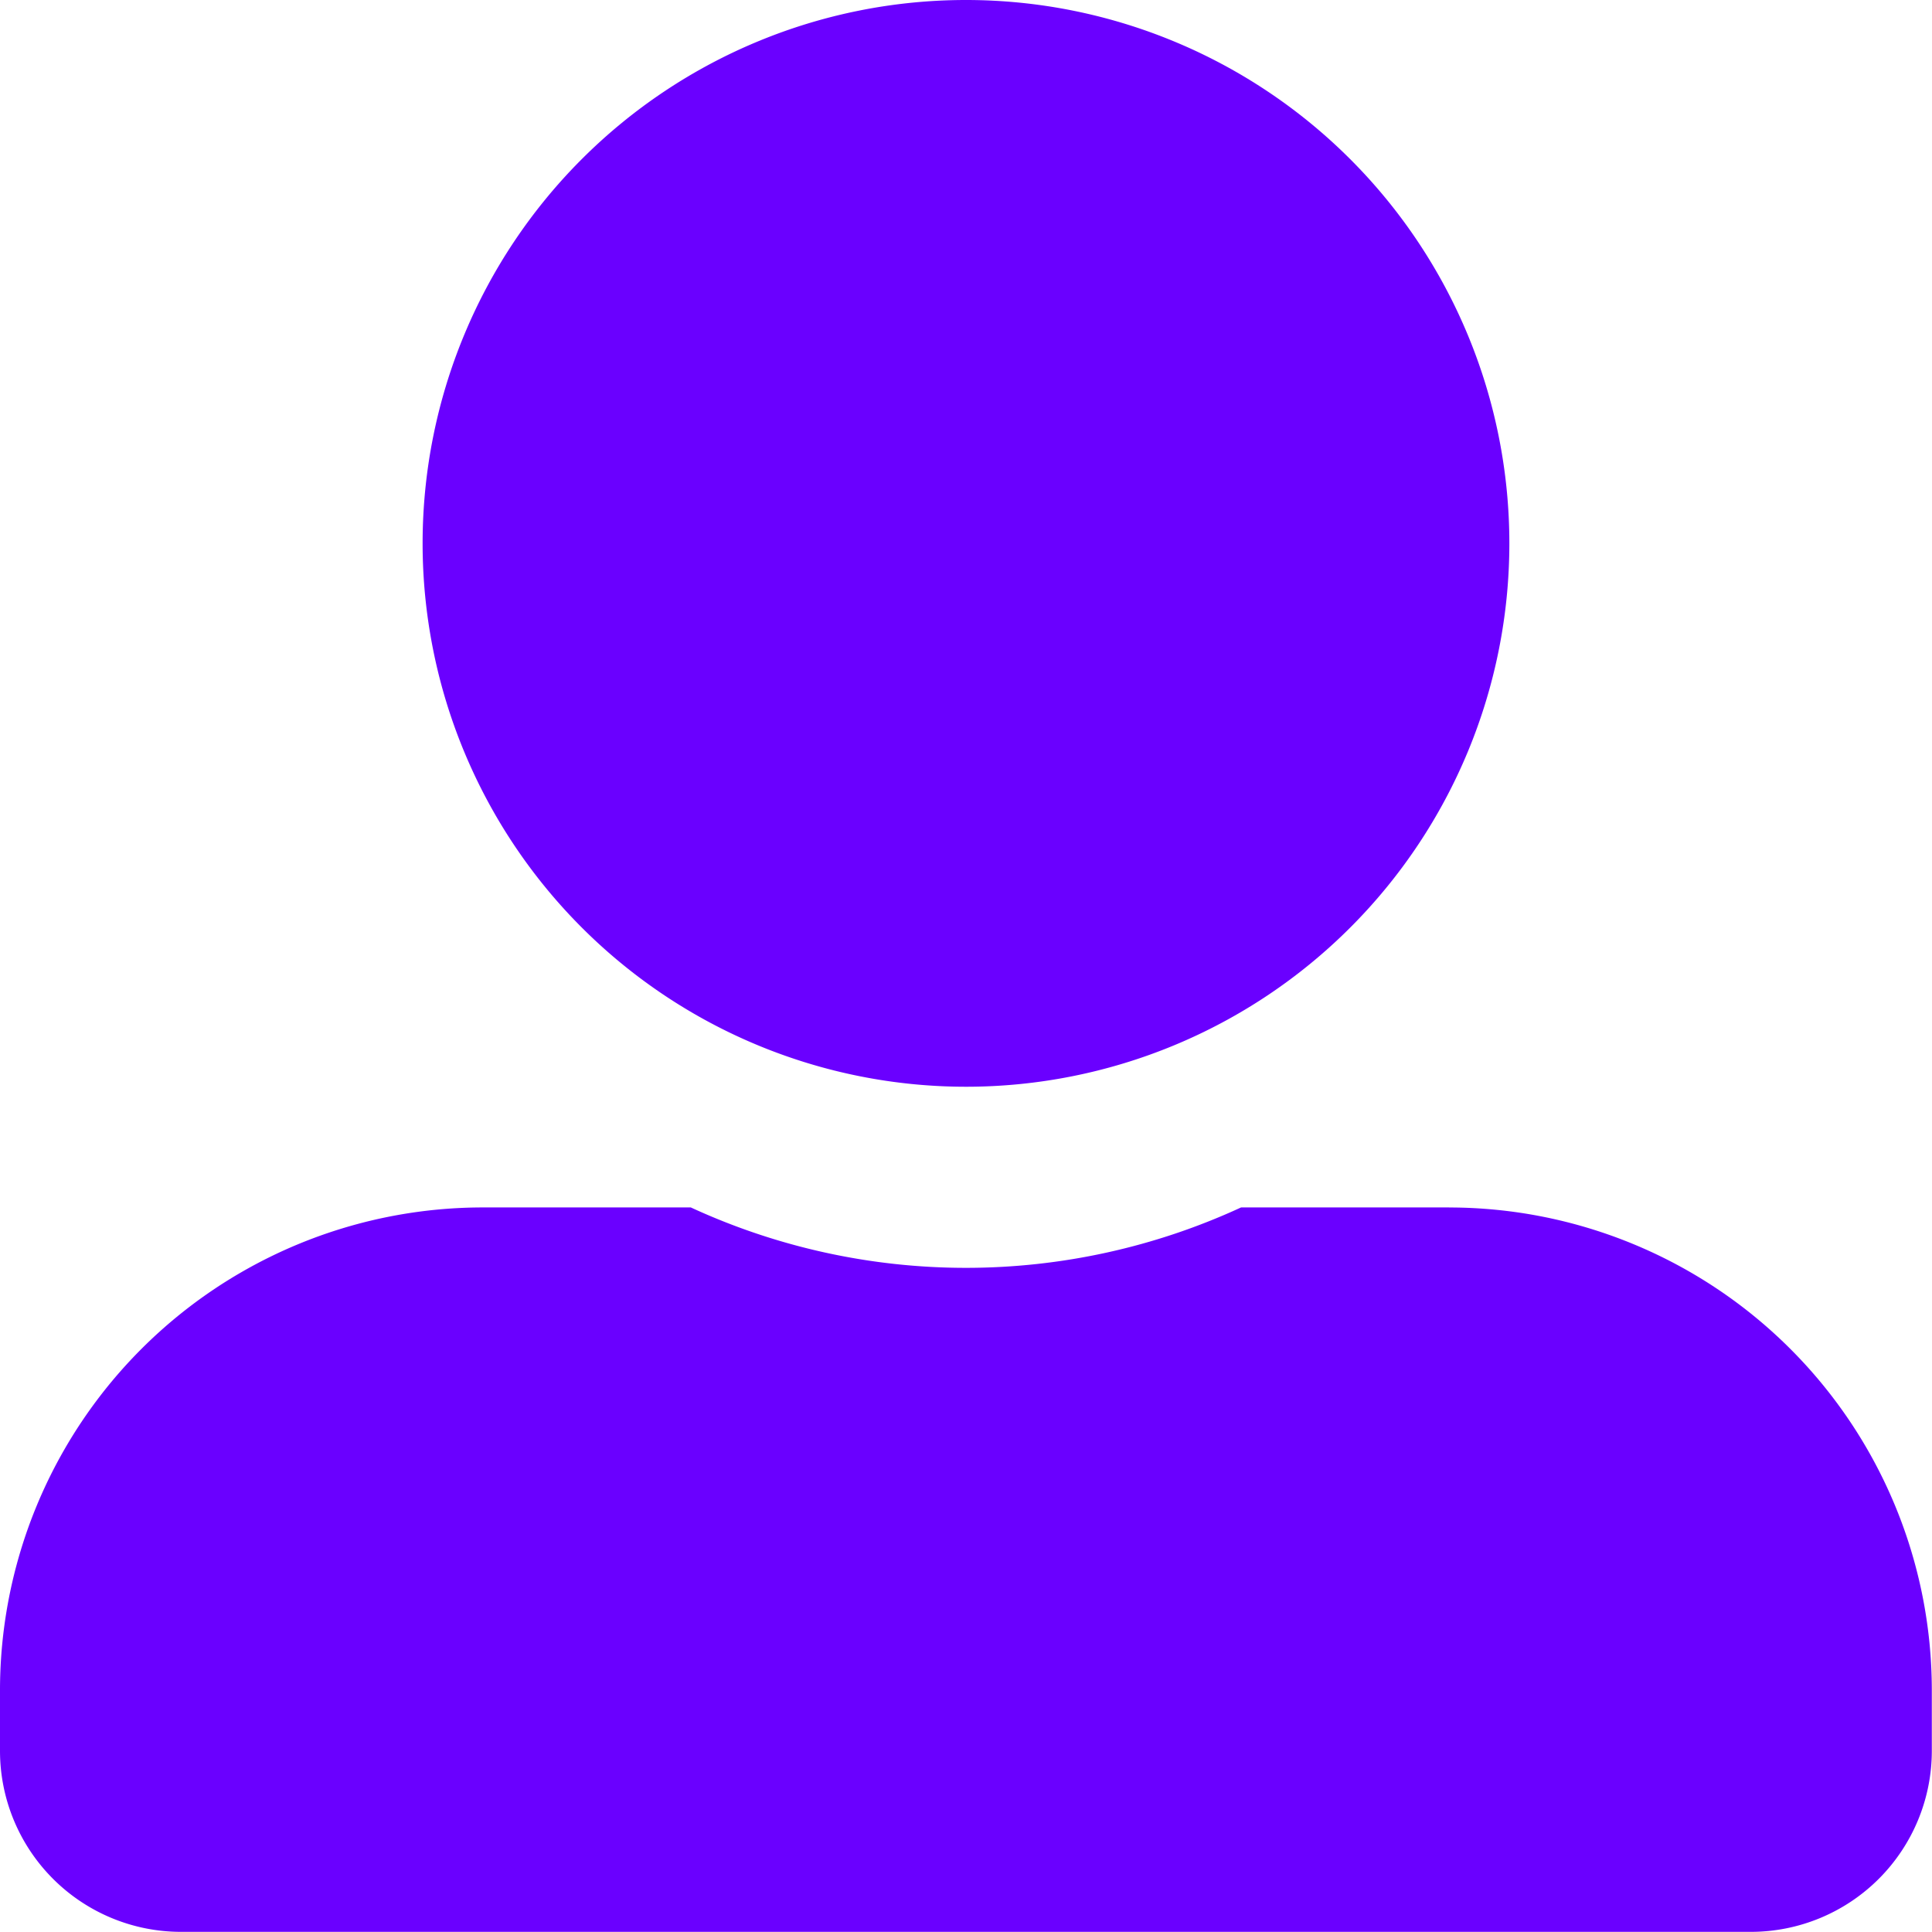<svg xmlns="http://www.w3.org/2000/svg" width="54.425" height="54.425" viewBox="0 0 54.425 54.425">
  <path id="user-ico" d="M27.212,30.614A15.307,15.307,0,1,0,11.905,15.307,15.311,15.311,0,0,0,27.212,30.614Zm13.606,3.4H34.961a18.5,18.5,0,0,1-15.5,0H13.606A13.605,13.605,0,0,0,0,47.621v1.7a5.1,5.1,0,0,0,5.1,5.1h44.22a5.1,5.1,0,0,0,5.1-5.1v-1.7A13.605,13.605,0,0,0,40.818,34.015Z" fill="#6a00ff"/>
</svg>
